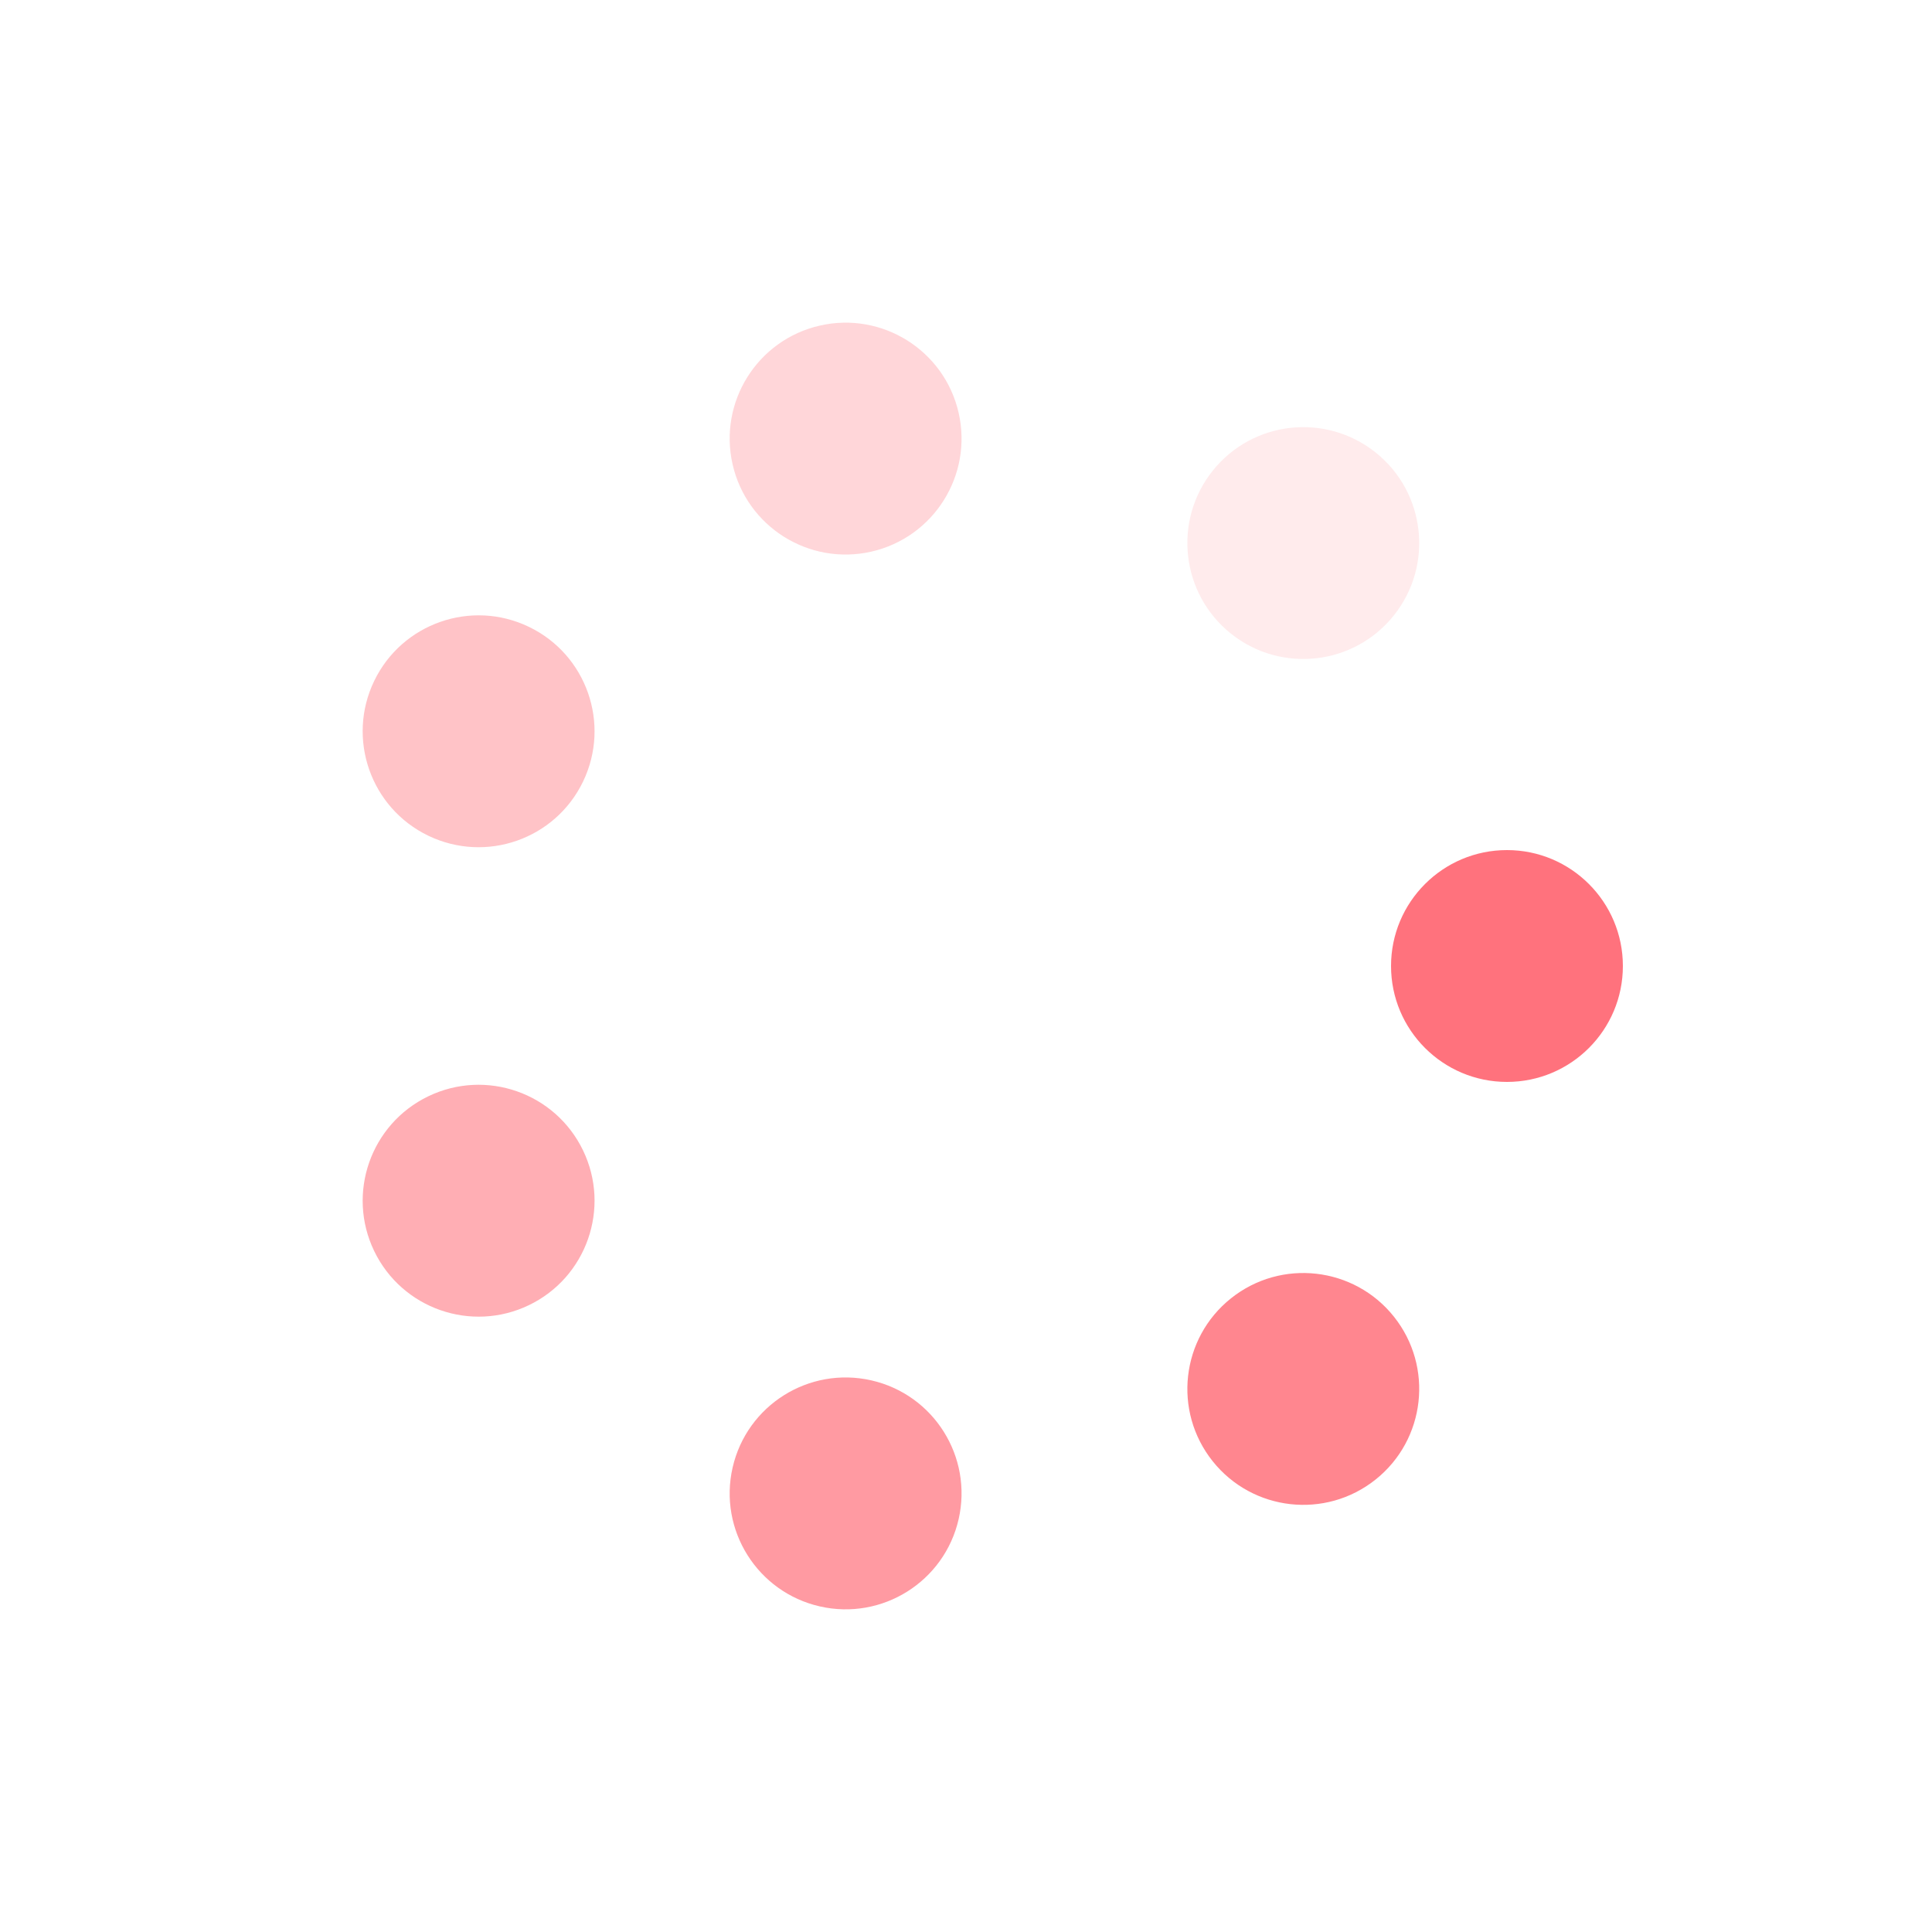 <?xml version="1.0" encoding="utf-8"?>
<svg xmlns="http://www.w3.org/2000/svg" xmlns:xlink="http://www.w3.org/1999/xlink" style="margin: auto; background: rgb(255, 255, 255); display: block; shape-rendering: auto;" width="61px" height="61px" viewBox="0 0 100 100" preserveAspectRatio="xMidYMid">
<g transform="translate(78,50)">
<g transform="rotate(0)">
<circle cx="0" cy="0" r="6" fill="#ff727d" fill-opacity="1">
  <animateTransform attributeName="transform" type="scale" begin="-0.536s" values="1.5 1.5;1 1" keyTimes="0;1" dur="0.625s" repeatCount="indefinite"></animateTransform>
  <animate attributeName="fill-opacity" keyTimes="0;1" dur="0.625s" repeatCount="indefinite" values="1;0" begin="-0.536s"></animate>
</circle>
</g>
</g><g transform="translate(67.458,71.891)">
<g transform="rotate(51.429)">
<circle cx="0" cy="0" r="6" fill="#ff727d" fill-opacity="0.857">
  <animateTransform attributeName="transform" type="scale" begin="-0.446s" values="1.5 1.5;1 1" keyTimes="0;1" dur="0.625s" repeatCount="indefinite"></animateTransform>
  <animate attributeName="fill-opacity" keyTimes="0;1" dur="0.625s" repeatCount="indefinite" values="1;0" begin="-0.446s"></animate>
</circle>
</g>
</g><g transform="translate(43.769,77.298)">
<g transform="rotate(102.857)">
<circle cx="0" cy="0" r="6" fill="#ff727d" fill-opacity="0.714">
  <animateTransform attributeName="transform" type="scale" begin="-0.357s" values="1.5 1.5;1 1" keyTimes="0;1" dur="0.625s" repeatCount="indefinite"></animateTransform>
  <animate attributeName="fill-opacity" keyTimes="0;1" dur="0.625s" repeatCount="indefinite" values="1;0" begin="-0.357s"></animate>
</circle>
</g>
</g><g transform="translate(24.773,62.149)">
<g transform="rotate(154.286)">
<circle cx="0" cy="0" r="6" fill="#ff727d" fill-opacity="0.571">
  <animateTransform attributeName="transform" type="scale" begin="-0.268s" values="1.5 1.5;1 1" keyTimes="0;1" dur="0.625s" repeatCount="indefinite"></animateTransform>
  <animate attributeName="fill-opacity" keyTimes="0;1" dur="0.625s" repeatCount="indefinite" values="1;0" begin="-0.268s"></animate>
</circle>
</g>
</g><g transform="translate(24.773,37.851)">
<g transform="rotate(205.714)">
<circle cx="0" cy="0" r="6" fill="#ff727d" fill-opacity="0.429">
  <animateTransform attributeName="transform" type="scale" begin="-0.179s" values="1.5 1.5;1 1" keyTimes="0;1" dur="0.625s" repeatCount="indefinite"></animateTransform>
  <animate attributeName="fill-opacity" keyTimes="0;1" dur="0.625s" repeatCount="indefinite" values="1;0" begin="-0.179s"></animate>
</circle>
</g>
</g><g transform="translate(43.769,22.702)">
<g transform="rotate(257.143)">
<circle cx="0" cy="0" r="6" fill="#ff727d" fill-opacity="0.286">
  <animateTransform attributeName="transform" type="scale" begin="-0.089s" values="1.5 1.5;1 1" keyTimes="0;1" dur="0.625s" repeatCount="indefinite"></animateTransform>
  <animate attributeName="fill-opacity" keyTimes="0;1" dur="0.625s" repeatCount="indefinite" values="1;0" begin="-0.089s"></animate>
</circle>
</g>
</g><g transform="translate(67.458,28.109)">
<g transform="rotate(308.571)">
<circle cx="0" cy="0" r="6" fill="#ff727d" fill-opacity="0.143">
  <animateTransform attributeName="transform" type="scale" begin="0s" values="1.5 1.5;1 1" keyTimes="0;1" dur="0.625s" repeatCount="indefinite"></animateTransform>
  <animate attributeName="fill-opacity" keyTimes="0;1" dur="0.625s" repeatCount="indefinite" values="1;0" begin="0s"></animate>
</circle>
</g>
</g>
<!-- [ldio] generated by https://loading.io/ --></svg>